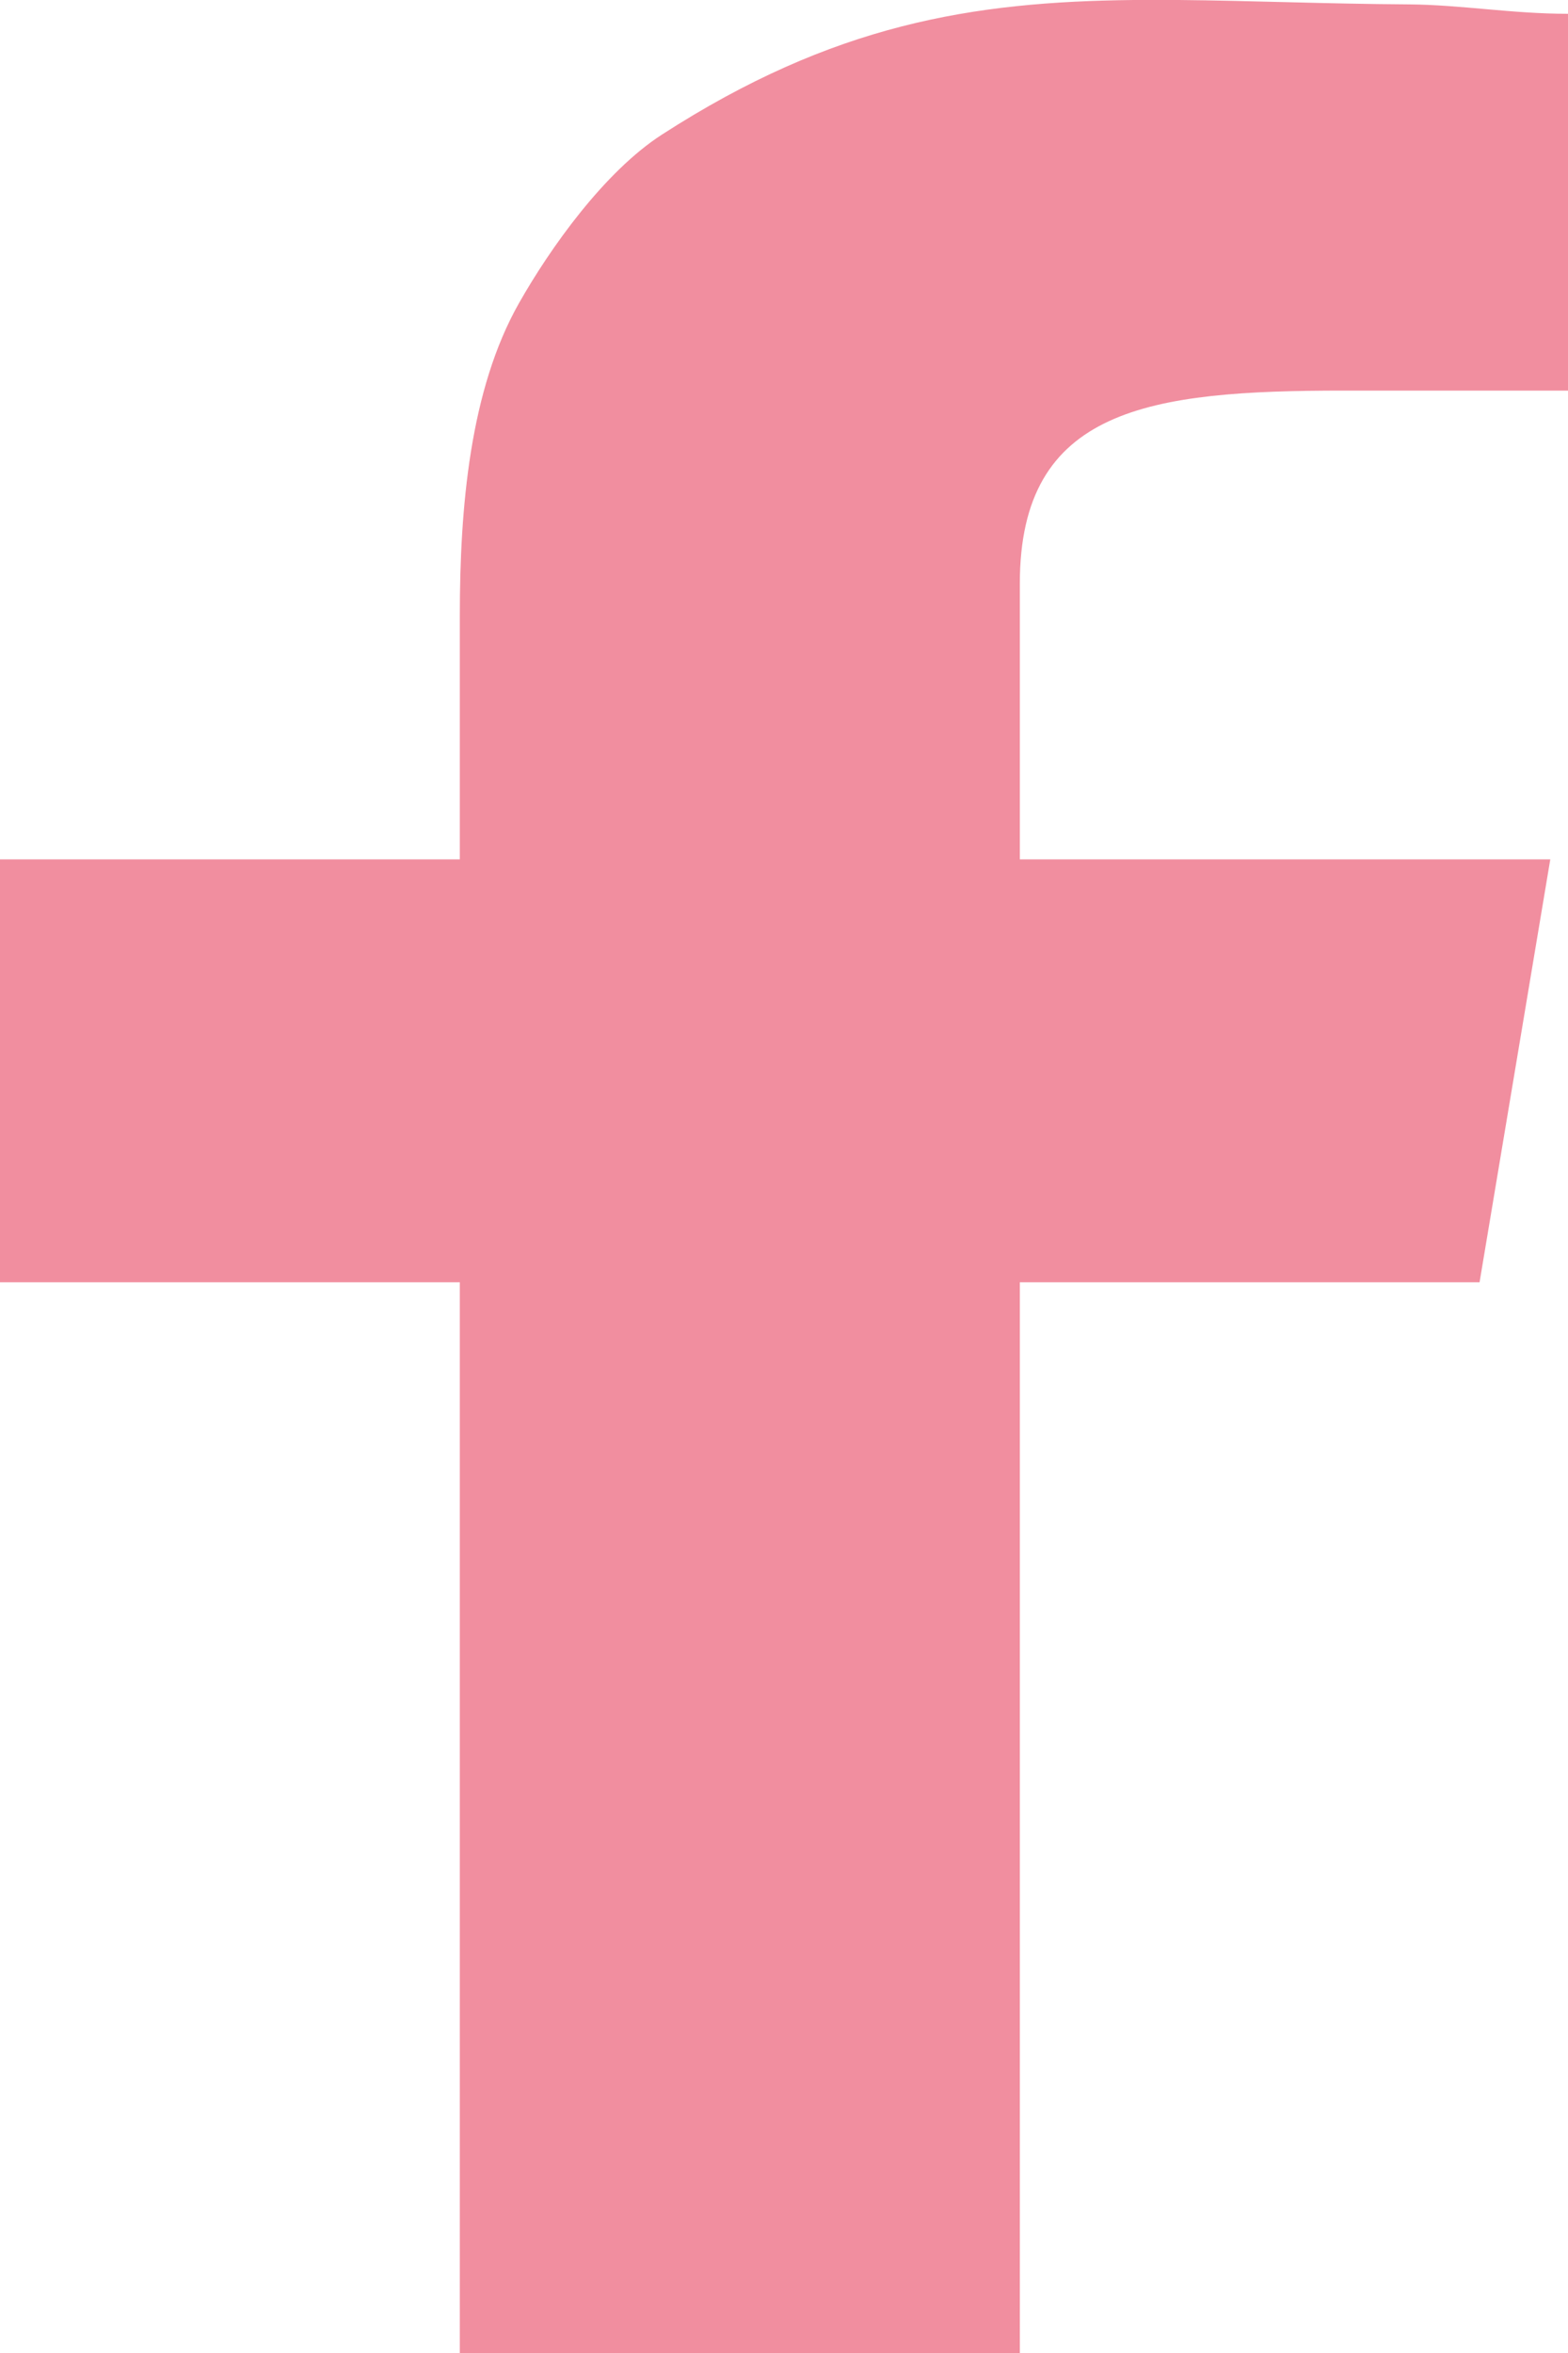 <svg width="20" height="30" viewBox="0 0 20 30" fill="none" xmlns="http://www.w3.org/2000/svg">
<path fill-rule="evenodd" clip-rule="evenodd" d="M5.865 7.852V10.957H0V16.348H5.865V30H13.008V16.348H18.872L19.774 10.957H13.008V7.441C13.008 5.199 14.661 4.98 17.143 4.98H20V0.176C19.286 0.176 18.634 0.061 17.973 0.056C16.897 0.049 15.937 0.008 15.039 0H14.459C12.404 0.022 10.63 0.305 8.443 1.716C7.711 2.188 7.018 3.161 6.618 3.868C5.994 4.971 5.865 6.469 5.865 7.852V7.852Z" fill="#F18E9F"/>
</svg>
